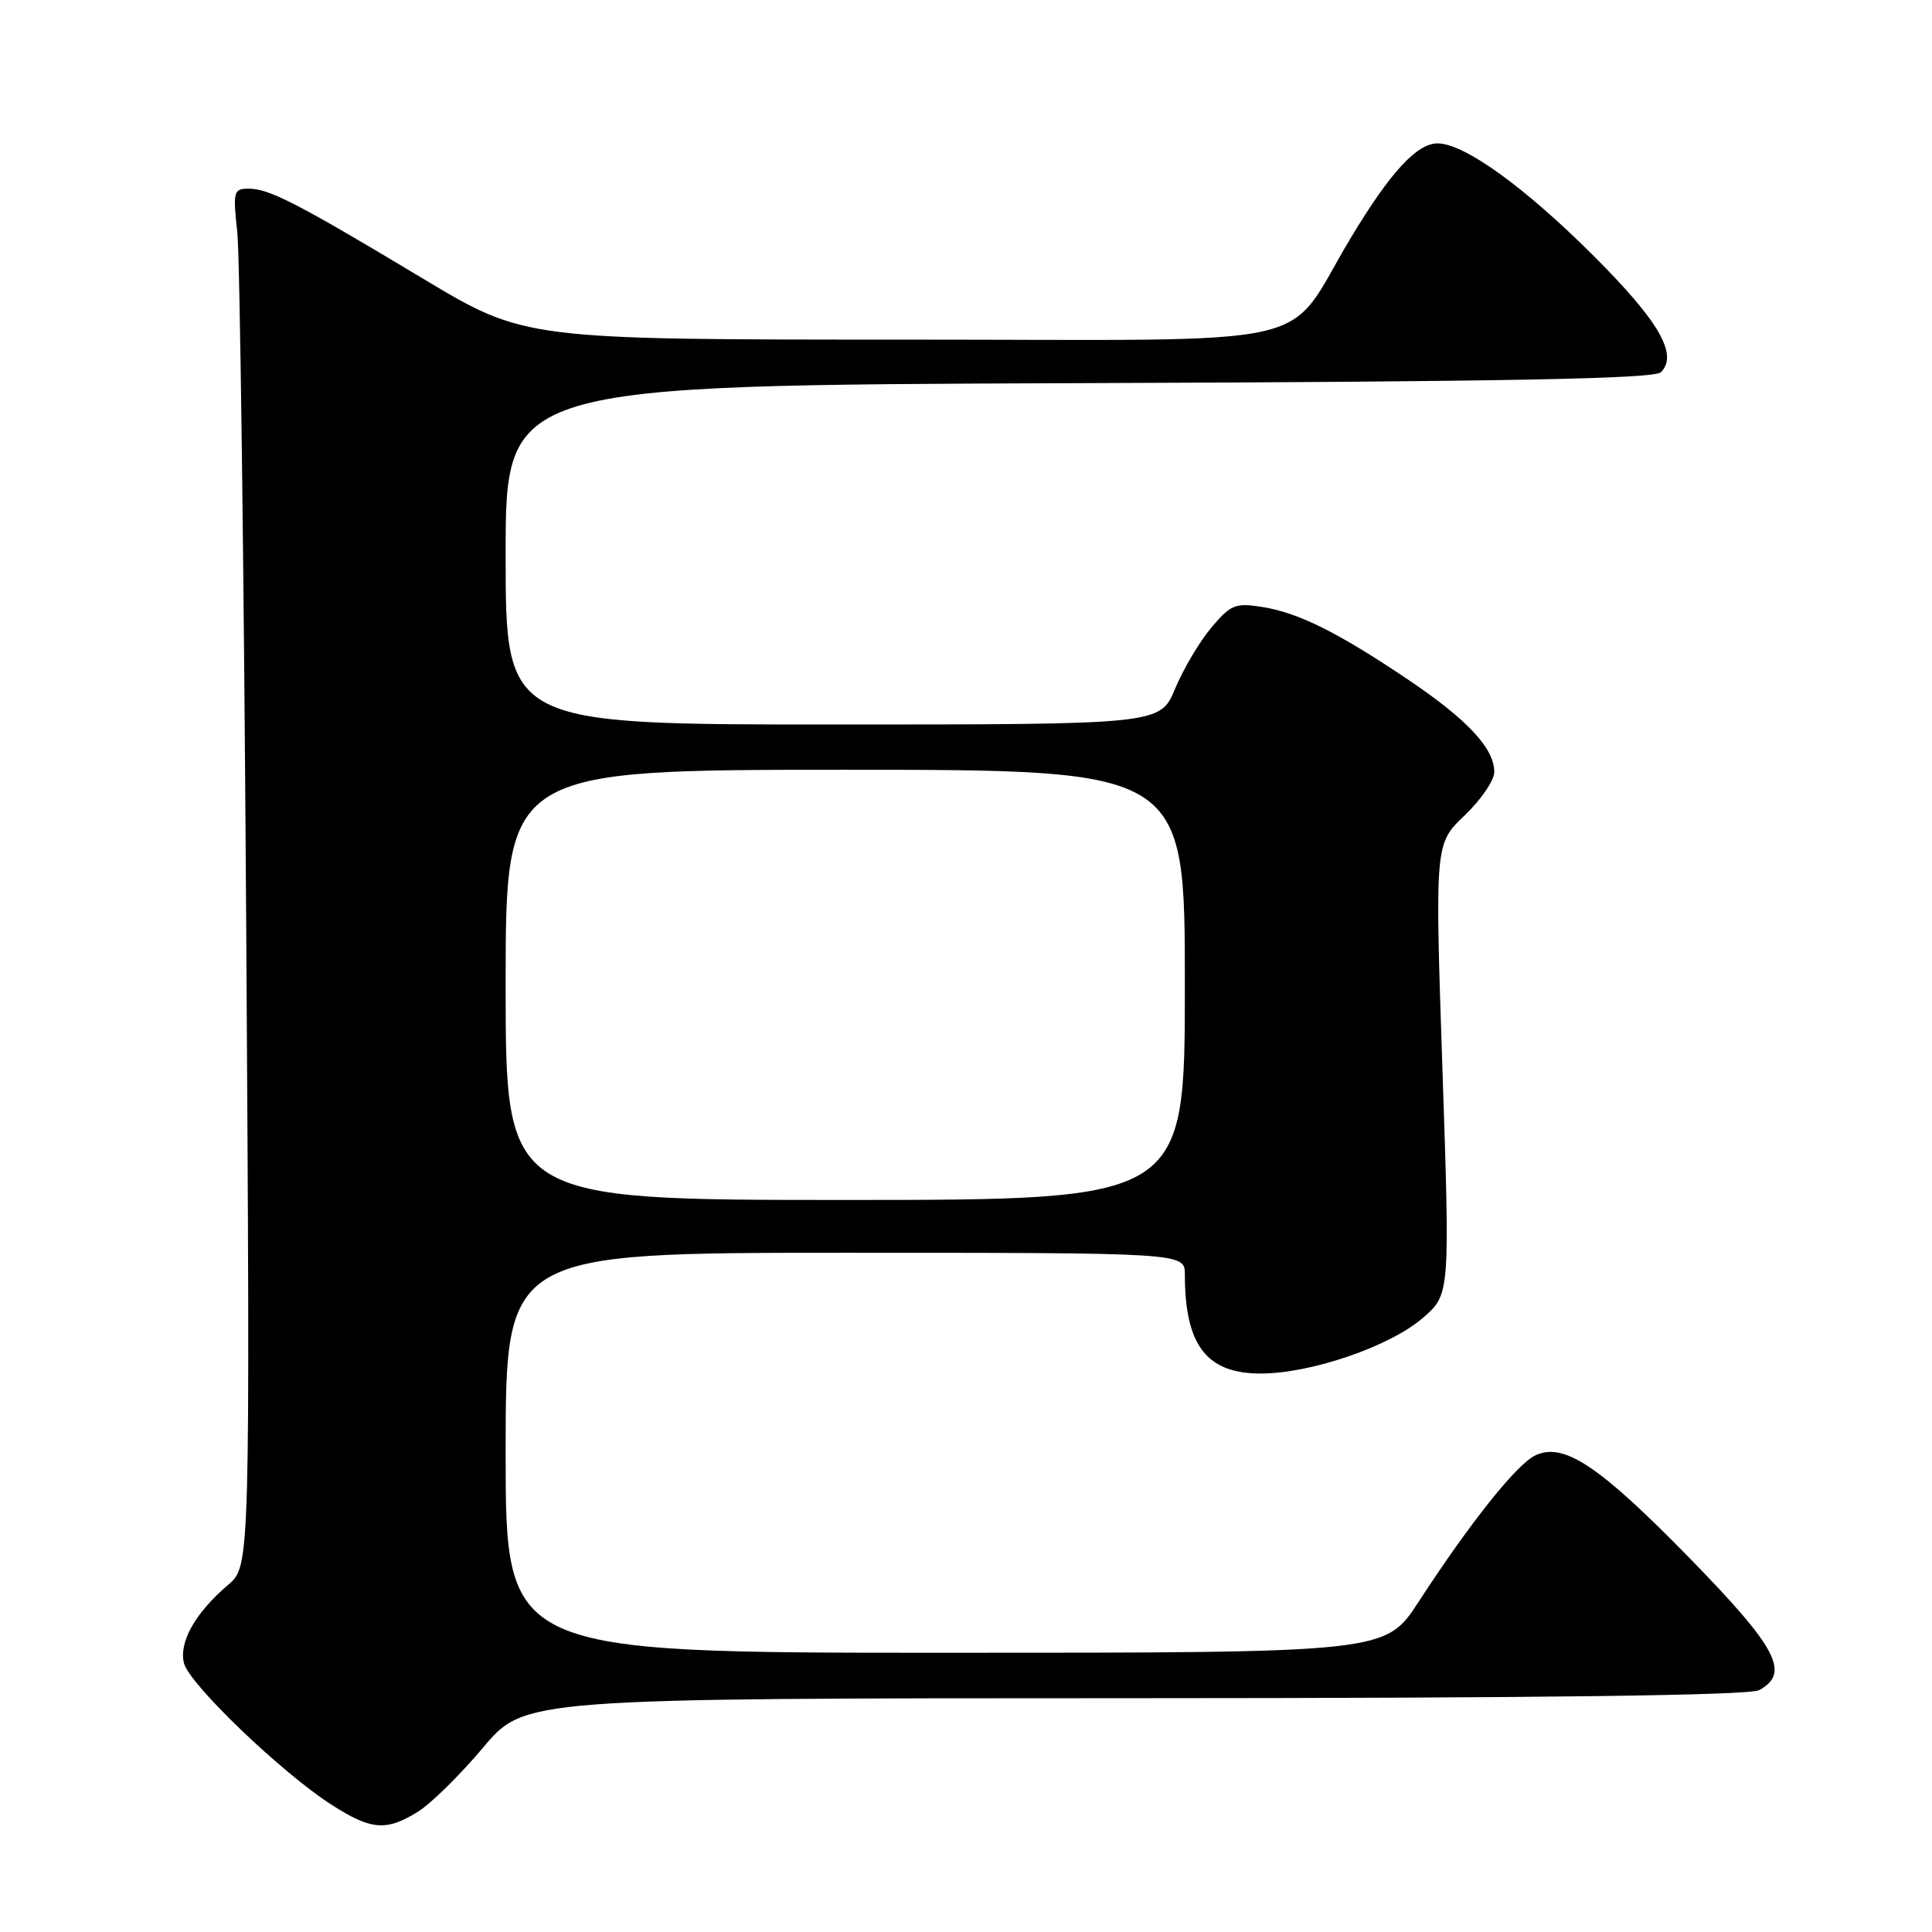 <?xml version="1.0" encoding="UTF-8" standalone="no"?>
<!DOCTYPE svg PUBLIC "-//W3C//DTD SVG 1.1//EN" "http://www.w3.org/Graphics/SVG/1.1/DTD/svg11.dtd" >
<svg xmlns="http://www.w3.org/2000/svg" xmlns:xlink="http://www.w3.org/1999/xlink" version="1.1" viewBox="0 0 256 256">
 <g >
 <path fill="currentColor"
d=" M 55.38 240.06 C 57.10 238.99 60.98 235.17 64.00 231.58 C 69.50 225.03 69.50 225.03 150.32 225.02 C 204.08 225.01 231.78 224.65 233.07 223.96 C 237.27 221.72 235.51 218.37 223.91 206.49 C 211.94 194.24 207.26 191.11 203.49 192.82 C 201.03 193.94 194.87 201.65 187.97 212.25 C 183.58 219.00 183.58 219.00 125.29 219.00 C 67.00 219.00 67.00 219.00 67.00 192.50 C 67.00 166.00 67.00 166.00 112.00 166.00 C 157.00 166.00 157.00 166.00 157.00 168.88 C 157.00 178.23 159.87 182.00 167.02 182.00 C 173.72 182.00 184.21 178.40 188.56 174.61 C 192.13 171.50 192.13 171.50 191.13 141.65 C 190.13 111.79 190.13 111.79 194.07 108.05 C 196.23 105.99 198.00 103.40 198.00 102.29 C 198.00 99.17 194.46 95.37 186.65 90.10 C 177.31 83.81 172.07 81.19 167.26 80.43 C 163.70 79.86 163.09 80.10 160.52 83.15 C 158.96 84.99 156.80 88.64 155.71 91.25 C 153.73 96.00 153.73 96.00 110.37 96.00 C 67.00 96.00 67.00 96.00 67.00 73.52 C 67.00 51.04 67.00 51.04 142.95 50.77 C 199.55 50.57 219.20 50.20 220.08 49.32 C 222.40 47.00 219.84 42.57 211.18 33.92 C 202.02 24.77 194.01 19.00 190.49 19.00 C 187.74 19.00 184.21 22.83 179.00 31.50 C 169.93 46.56 176.76 45.00 119.70 45.00 C 69.50 45.00 69.50 45.00 56.02 36.90 C 39.43 26.94 35.67 25.00 32.95 25.00 C 30.95 25.00 30.85 25.35 31.44 30.75 C 31.79 33.91 32.32 74.97 32.62 122.00 C 33.16 207.50 33.16 207.50 30.23 210.00 C 25.86 213.72 23.68 217.60 24.38 220.39 C 25.08 223.16 37.36 234.94 43.95 239.15 C 49.19 242.51 51.19 242.67 55.38 240.06 Z  M 67.00 130.50 C 67.00 102.00 67.00 102.00 112.00 102.00 C 157.00 102.00 157.00 102.00 157.00 130.50 C 157.00 159.00 157.00 159.00 112.00 159.00 C 67.00 159.00 67.00 159.00 67.00 130.50 Z "/>
</g>
</svg>